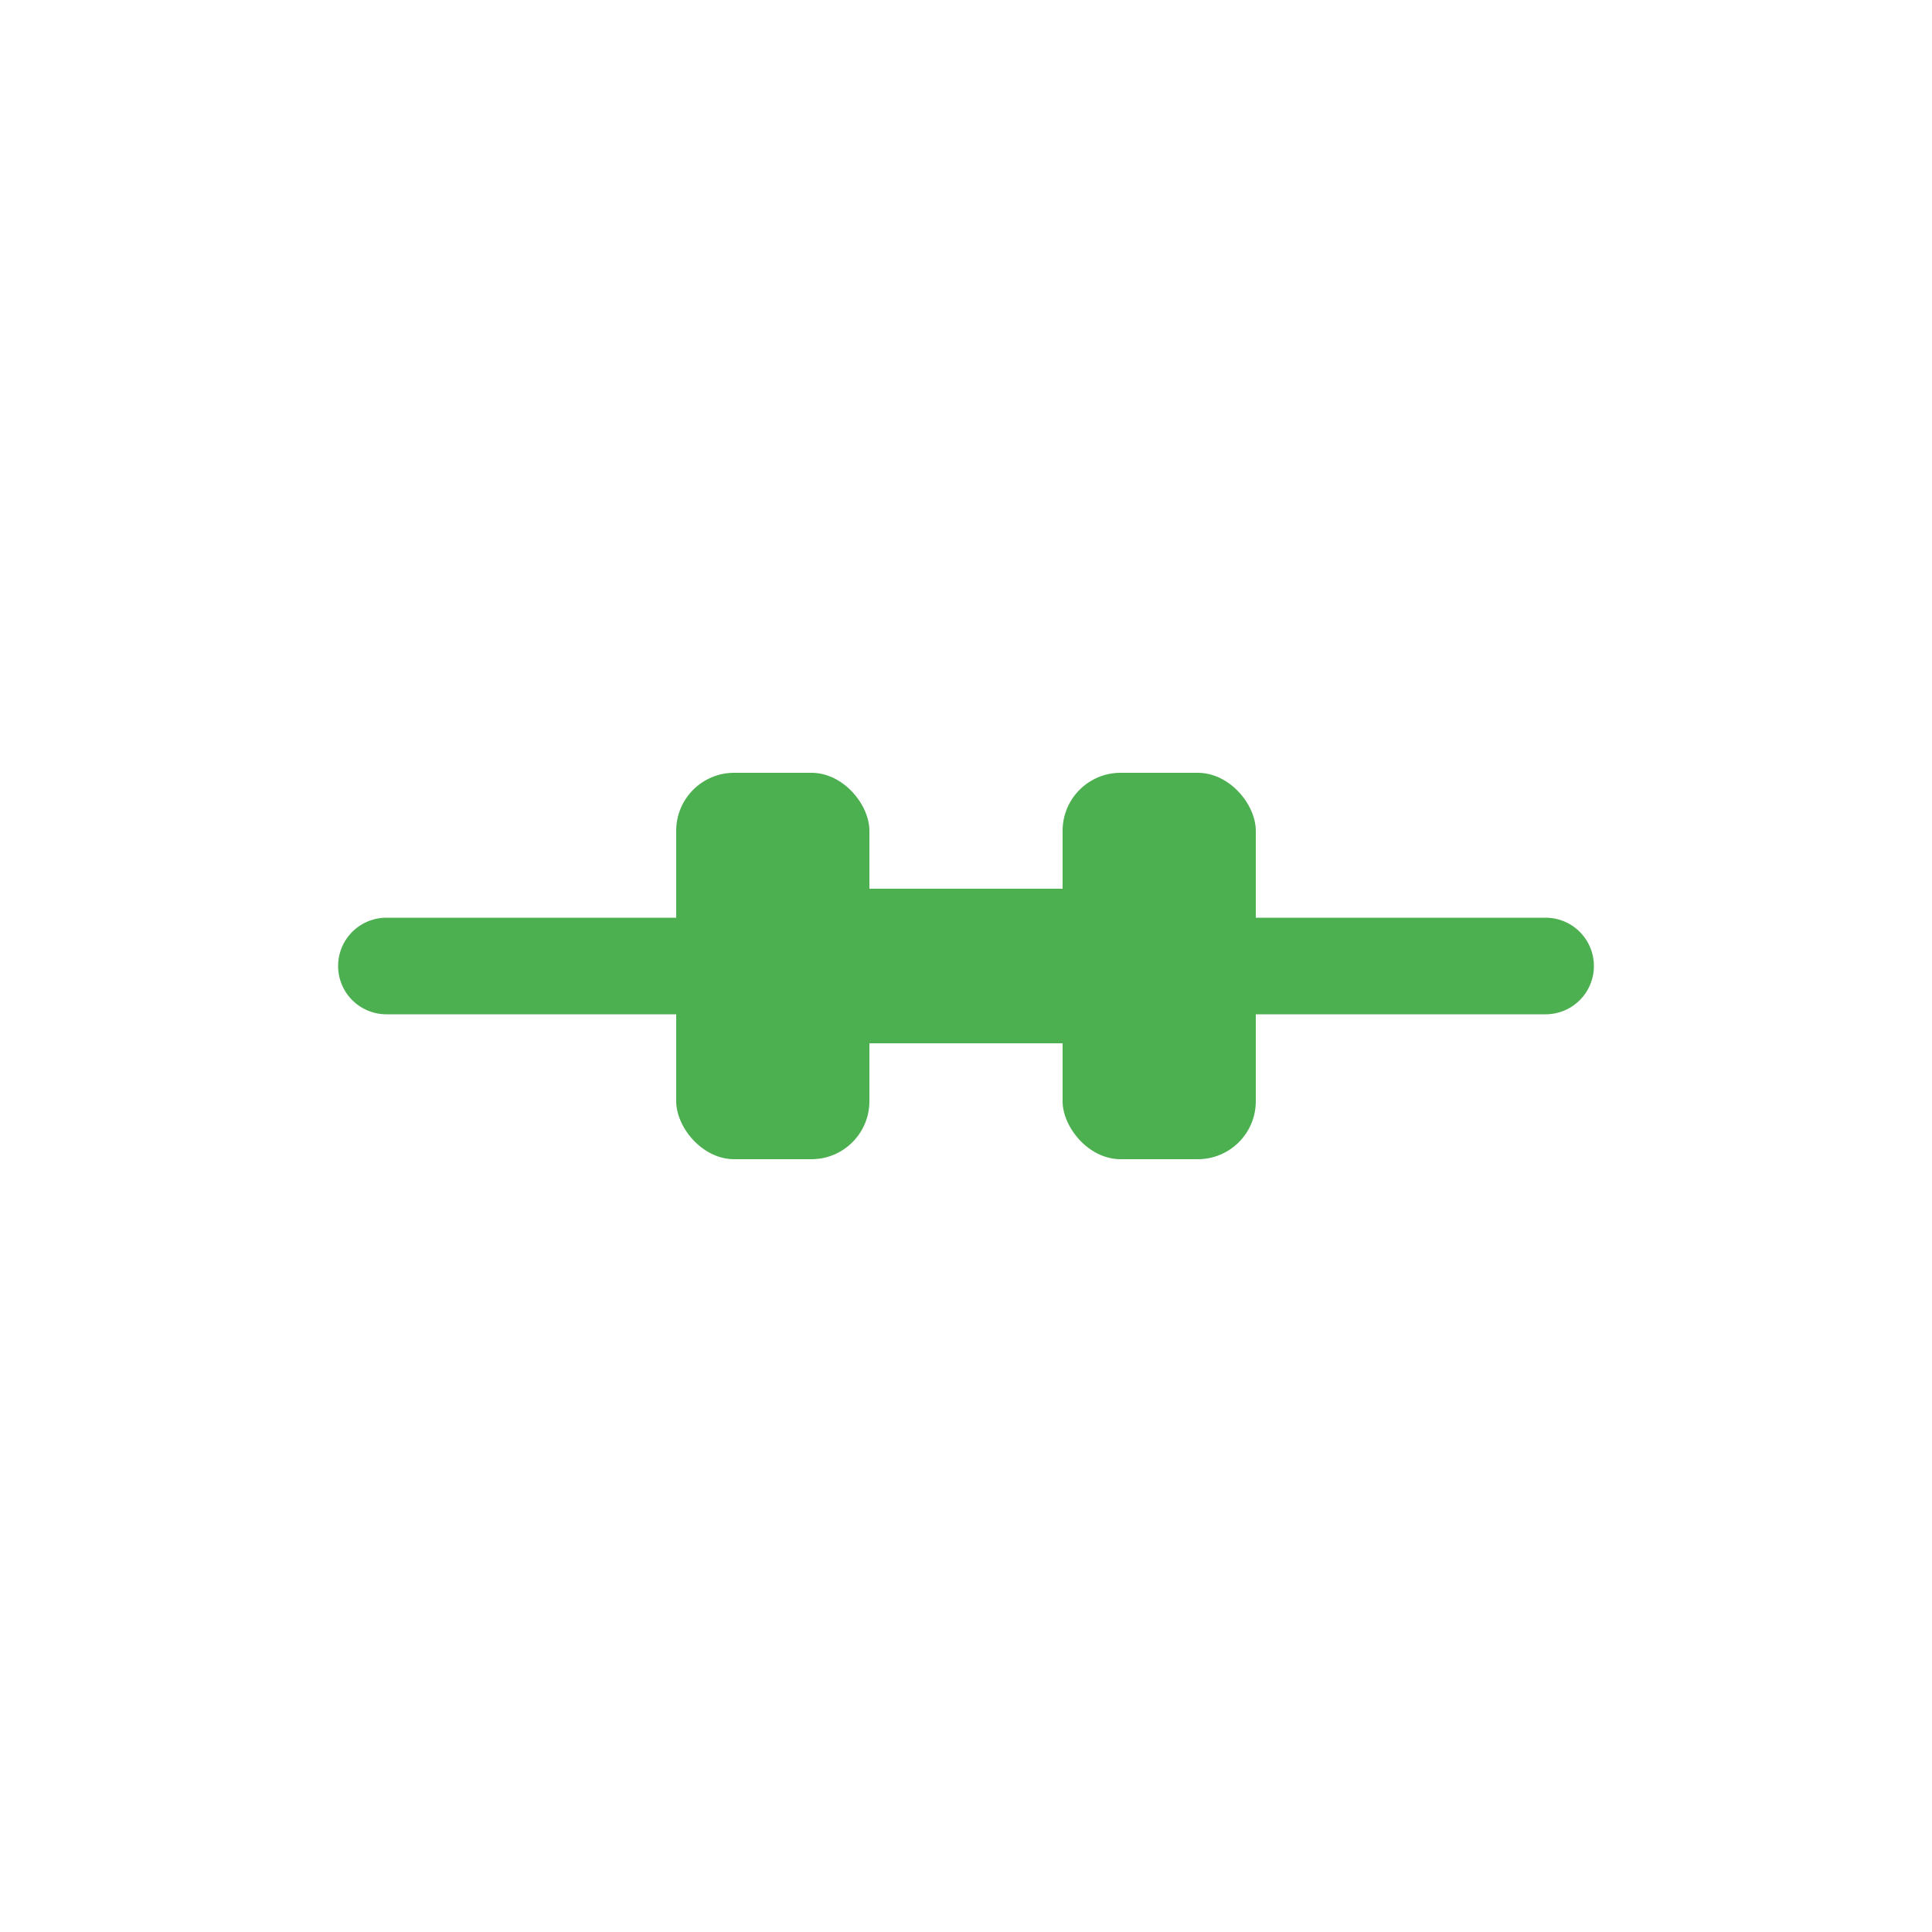 <?xml version="1.0" encoding="UTF-8"?>
<svg width="100px" height="100px" viewBox="0 0 100 100" xmlns="http://www.w3.org/2000/svg">
  <rect width="100%" height="100%" fill="none" />
  <path d="M20 50 L35 50 M65 50 L80 50" stroke="#4CAF50" stroke-width="5" stroke-linecap="round"/>
  <rect x="35" y="40" width="10" height="20" rx="3" fill="#4CAF50"/>
  <rect x="55" y="40" width="10" height="20" rx="3" fill="#4CAF50"/>
  <path d="M45 50 L55 50" stroke="#4CAF50" stroke-width="8" stroke-linecap="round"/>
</svg>

